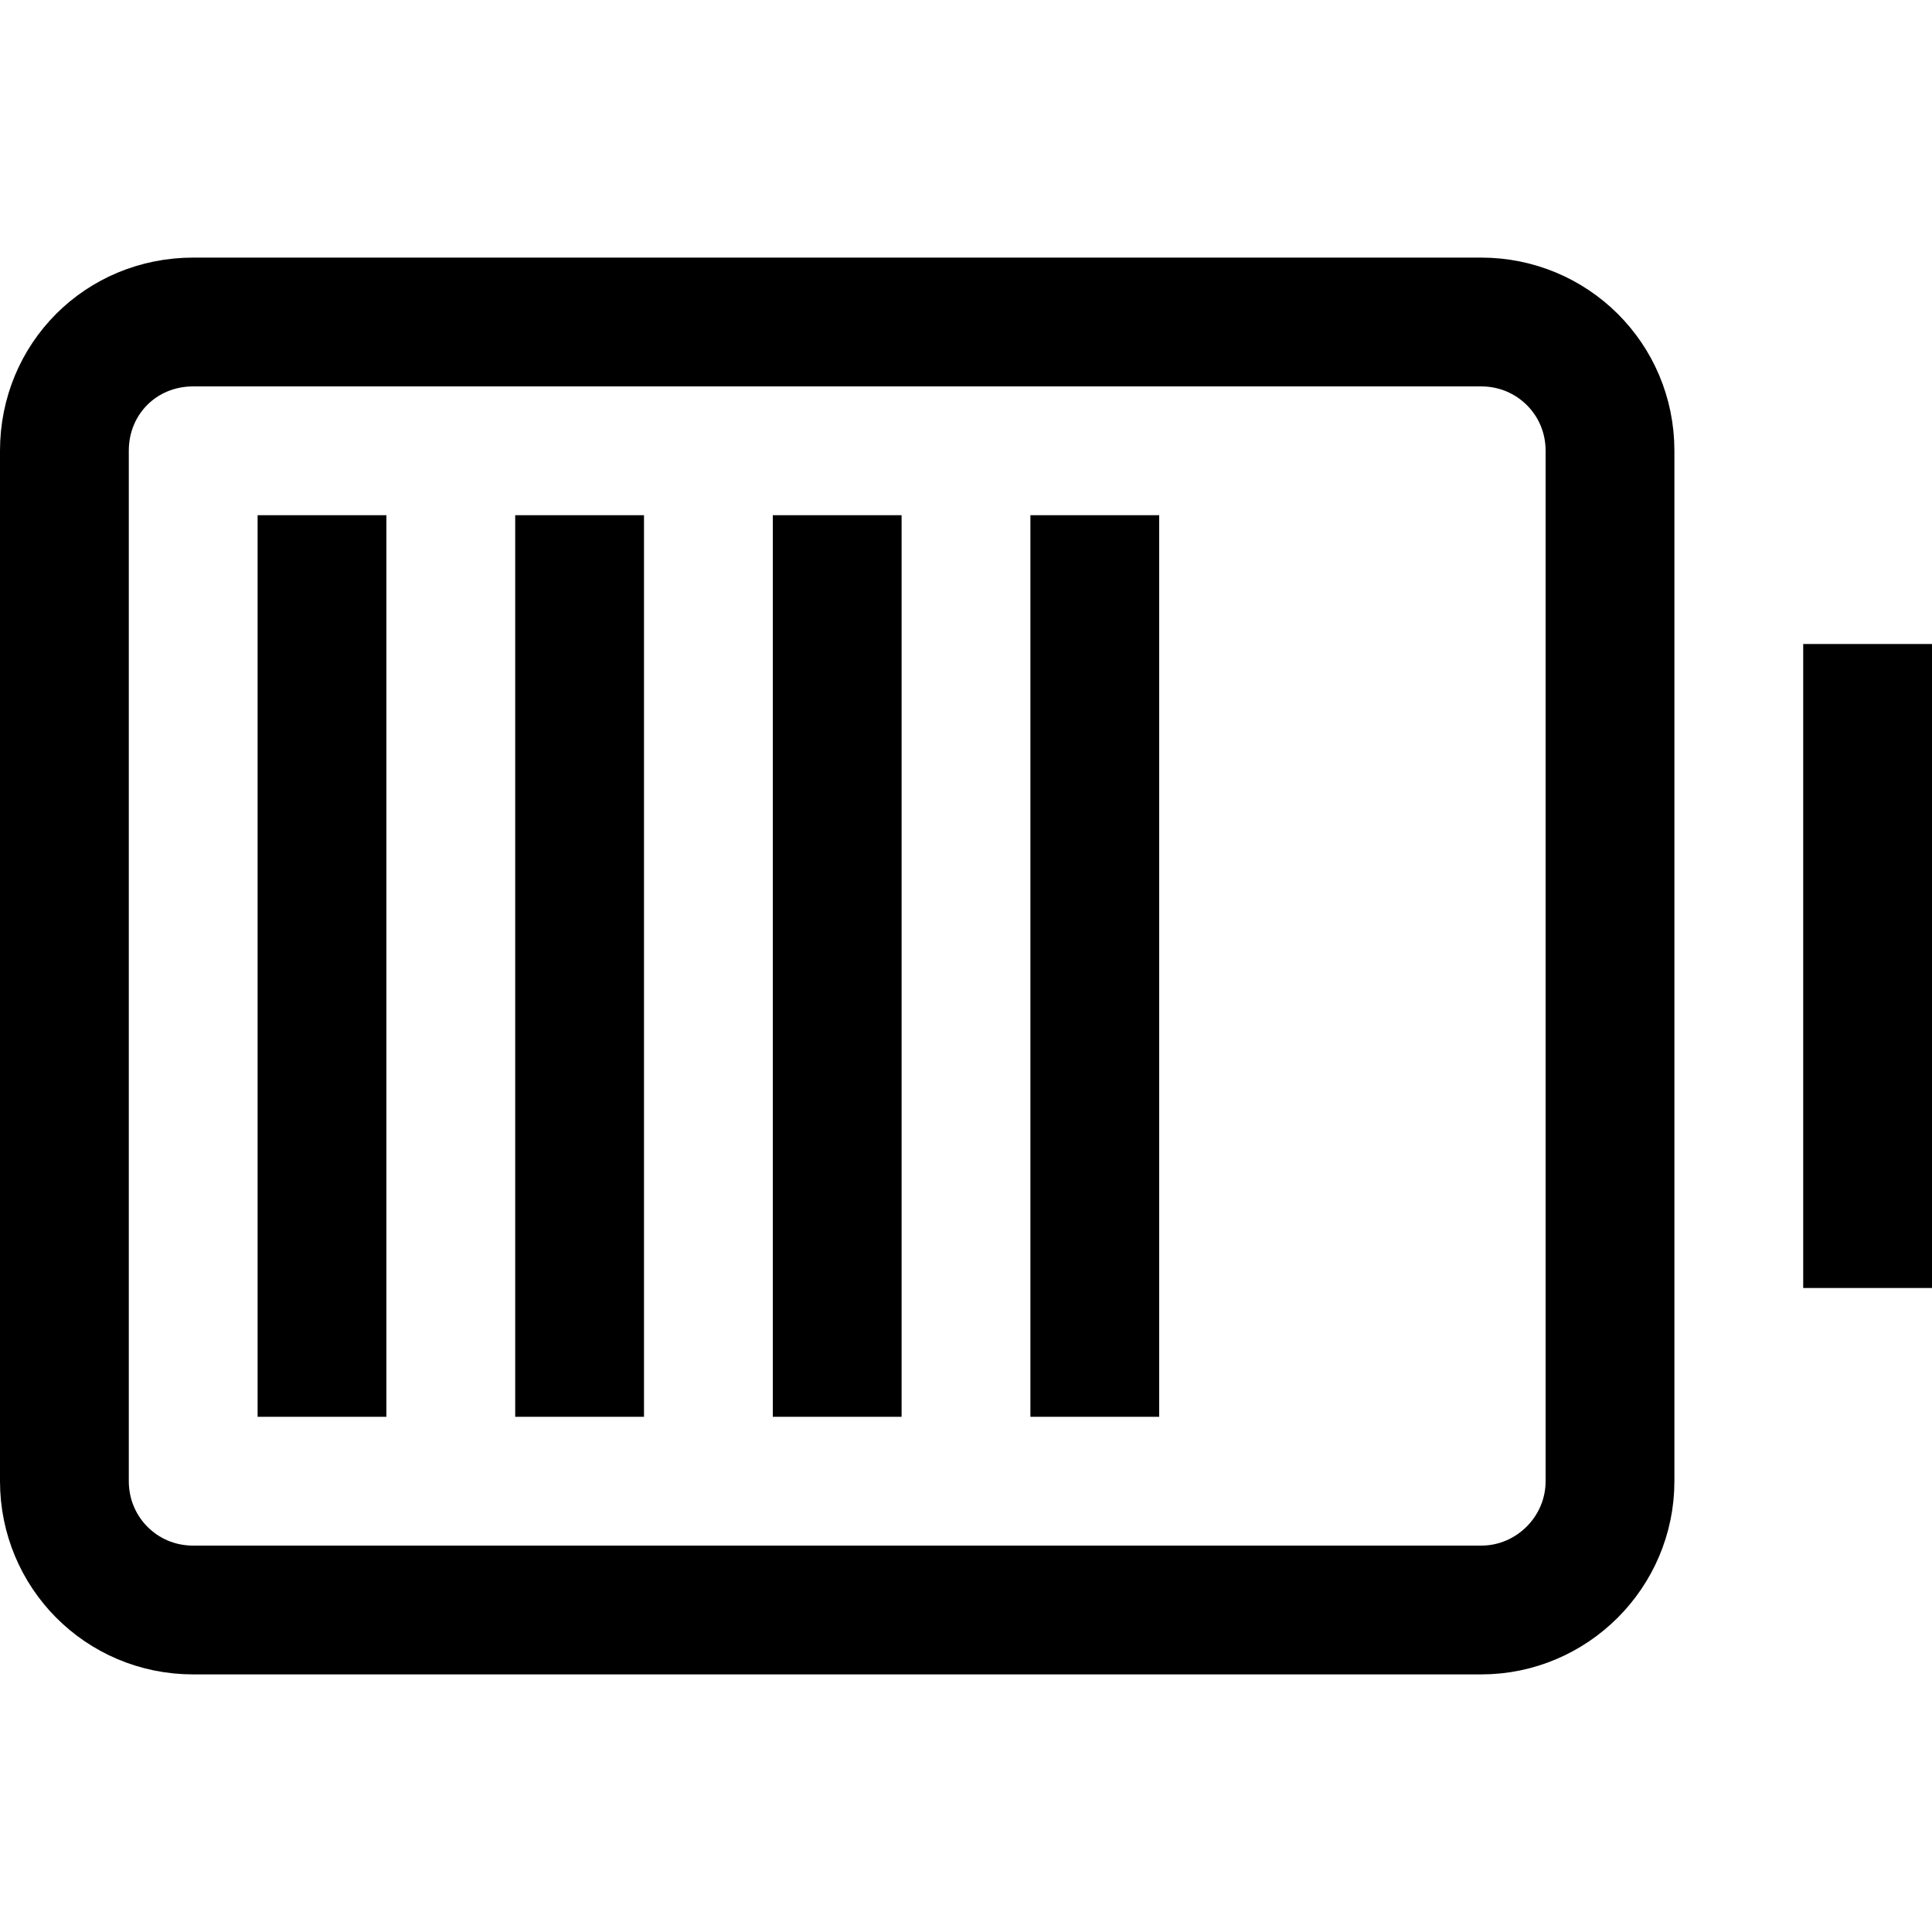<svg viewBox="0 0 15 15" xmlns="http://www.w3.org/2000/svg"><path fill="none" stroke="#000" d="M14.5 10V5m-12 6V4m2 7V4m2 7V4m2 7V4m4 7.5v-8c0-.56-.45-1-1-1h-10c-.56 0-1 .44-1 1v8c0 .55.44 1 1 1h10c.55 0 1-.45 1-1Z"/></svg>